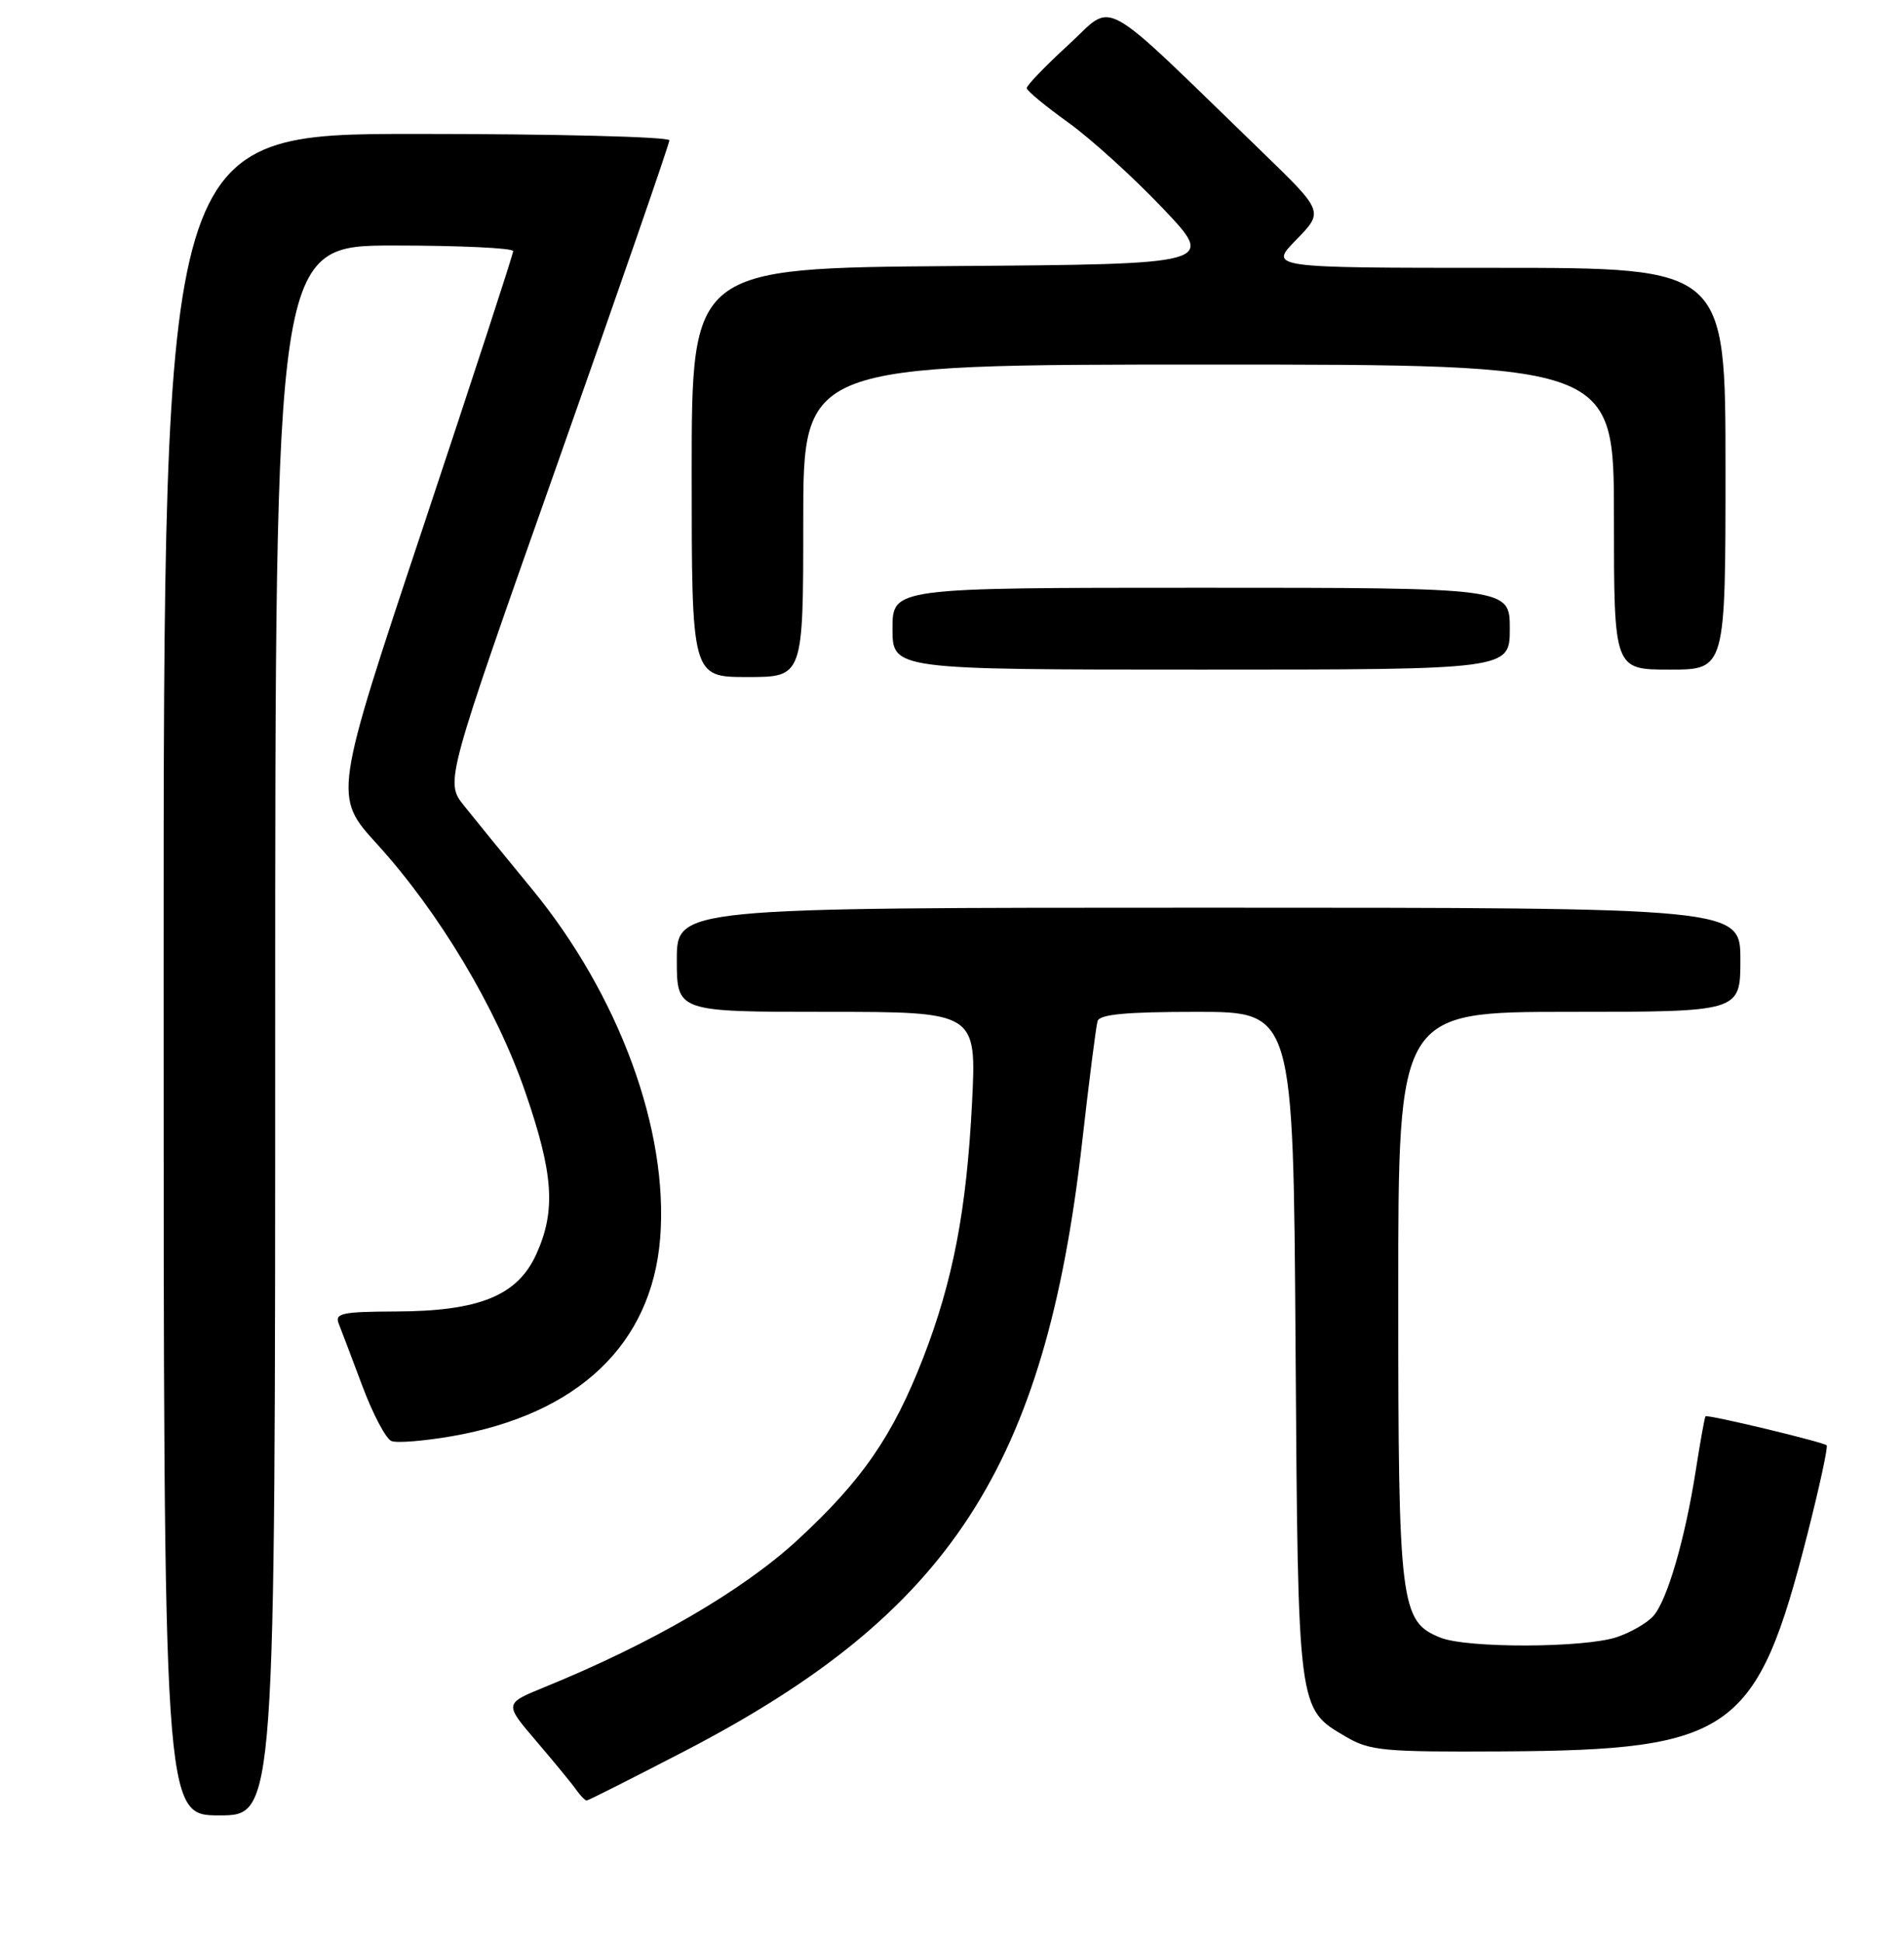 <?xml version="1.0" encoding="UTF-8" standalone="no"?>
<!DOCTYPE svg PUBLIC "-//W3C//DTD SVG 1.1//EN" "http://www.w3.org/Graphics/SVG/1.1/DTD/svg11.dtd" >
<svg xmlns="http://www.w3.org/2000/svg" xmlns:xlink="http://www.w3.org/1999/xlink" version="1.1" viewBox="0 0 256 261">
 <g >
 <path fill="currentColor"
d=" M 37.00 138.50 C 37.00 33.00 37.00 33.00 53.00 33.00 C 61.80 33.00 69.00 33.34 69.00 33.75 C 69.00 34.16 63.56 50.81 56.92 70.75 C 44.83 107.01 44.83 107.01 50.67 113.42 C 59.02 122.59 66.74 135.49 70.63 146.79 C 74.43 157.81 74.76 162.72 72.10 168.59 C 69.57 174.15 64.43 176.24 53.20 176.27 C 46.00 176.30 44.99 176.51 45.54 177.90 C 45.89 178.78 47.33 182.58 48.74 186.34 C 50.15 190.10 51.90 193.41 52.64 193.69 C 53.38 193.98 57.03 193.68 60.74 193.04 C 77.72 190.09 87.61 180.70 88.76 166.44 C 89.92 151.95 83.25 133.77 71.53 119.50 C 67.91 115.10 63.80 110.06 62.40 108.30 C 59.83 105.09 59.83 105.09 74.92 62.40 C 83.21 38.93 90.00 19.33 90.00 18.86 C 90.00 18.39 74.70 18.00 56.00 18.00 C 22.00 18.00 22.00 18.00 22.00 131.00 C 22.00 244.00 22.00 244.00 29.50 244.00 C 37.00 244.00 37.00 244.00 37.00 138.50 Z  M 92.17 235.30 C 127.72 216.83 140.52 197.19 145.50 153.50 C 146.43 145.25 147.37 137.94 147.57 137.25 C 147.84 136.33 151.39 136.00 160.91 136.00 C 173.89 136.00 173.89 136.00 174.19 180.75 C 174.53 230.28 174.45 229.61 181.00 233.45 C 184.19 235.32 186.06 235.49 202.00 235.40 C 232.96 235.23 236.23 232.89 243.05 206.06 C 244.65 199.77 245.80 194.46 245.60 194.26 C 245.15 193.82 229.58 190.08 229.31 190.36 C 229.20 190.47 228.62 193.69 228.02 197.53 C 226.57 206.85 224.16 215.12 222.29 217.21 C 221.45 218.15 219.23 219.43 217.36 220.05 C 212.96 221.50 197.31 221.55 193.70 220.12 C 188.27 217.97 188.00 215.81 188.00 174.03 C 188.00 136.00 188.00 136.00 211.00 136.00 C 234.00 136.00 234.00 136.00 234.00 129.00 C 234.00 122.00 234.00 122.00 162.50 122.00 C 91.00 122.00 91.00 122.00 91.00 129.00 C 91.00 136.00 91.00 136.00 111.15 136.00 C 131.31 136.00 131.31 136.00 130.69 148.28 C 129.96 162.66 128.13 172.19 124.12 182.52 C 120.05 192.99 115.91 198.99 107.23 206.99 C 99.85 213.79 87.62 220.90 73.15 226.79 C 67.79 228.98 67.79 228.98 72.15 234.07 C 74.54 236.87 76.95 239.80 77.49 240.58 C 78.04 241.36 78.67 242.00 78.88 242.00 C 79.10 242.00 85.07 238.98 92.17 235.30 Z  M 108.00 70.00 C 108.00 49.00 108.00 49.00 162.50 49.00 C 217.00 49.00 217.00 49.00 217.00 69.50 C 217.00 90.00 217.00 90.00 224.50 90.00 C 232.00 90.00 232.00 90.00 232.00 63.00 C 232.00 36.00 232.00 36.00 201.30 36.00 C 170.59 36.00 170.59 36.00 174.29 32.22 C 177.98 28.44 177.98 28.44 169.74 20.46 C 147.27 -1.28 150.00 0.23 143.65 6.03 C 140.54 8.88 138.02 11.49 138.05 11.85 C 138.07 12.21 140.58 14.28 143.62 16.46 C 146.66 18.64 152.37 23.82 156.31 27.96 C 163.47 35.50 163.47 35.50 128.24 35.76 C 93.00 36.03 93.00 36.03 93.00 63.51 C 93.00 91.00 93.00 91.00 100.50 91.00 C 108.00 91.00 108.00 91.00 108.00 70.00 Z  M 203.00 84.50 C 203.00 79.00 203.00 79.00 161.50 79.00 C 120.00 79.00 120.00 79.00 120.00 84.50 C 120.00 90.00 120.00 90.00 161.50 90.00 C 203.00 90.00 203.00 90.00 203.00 84.50 Z "/>
</g>
</svg>
